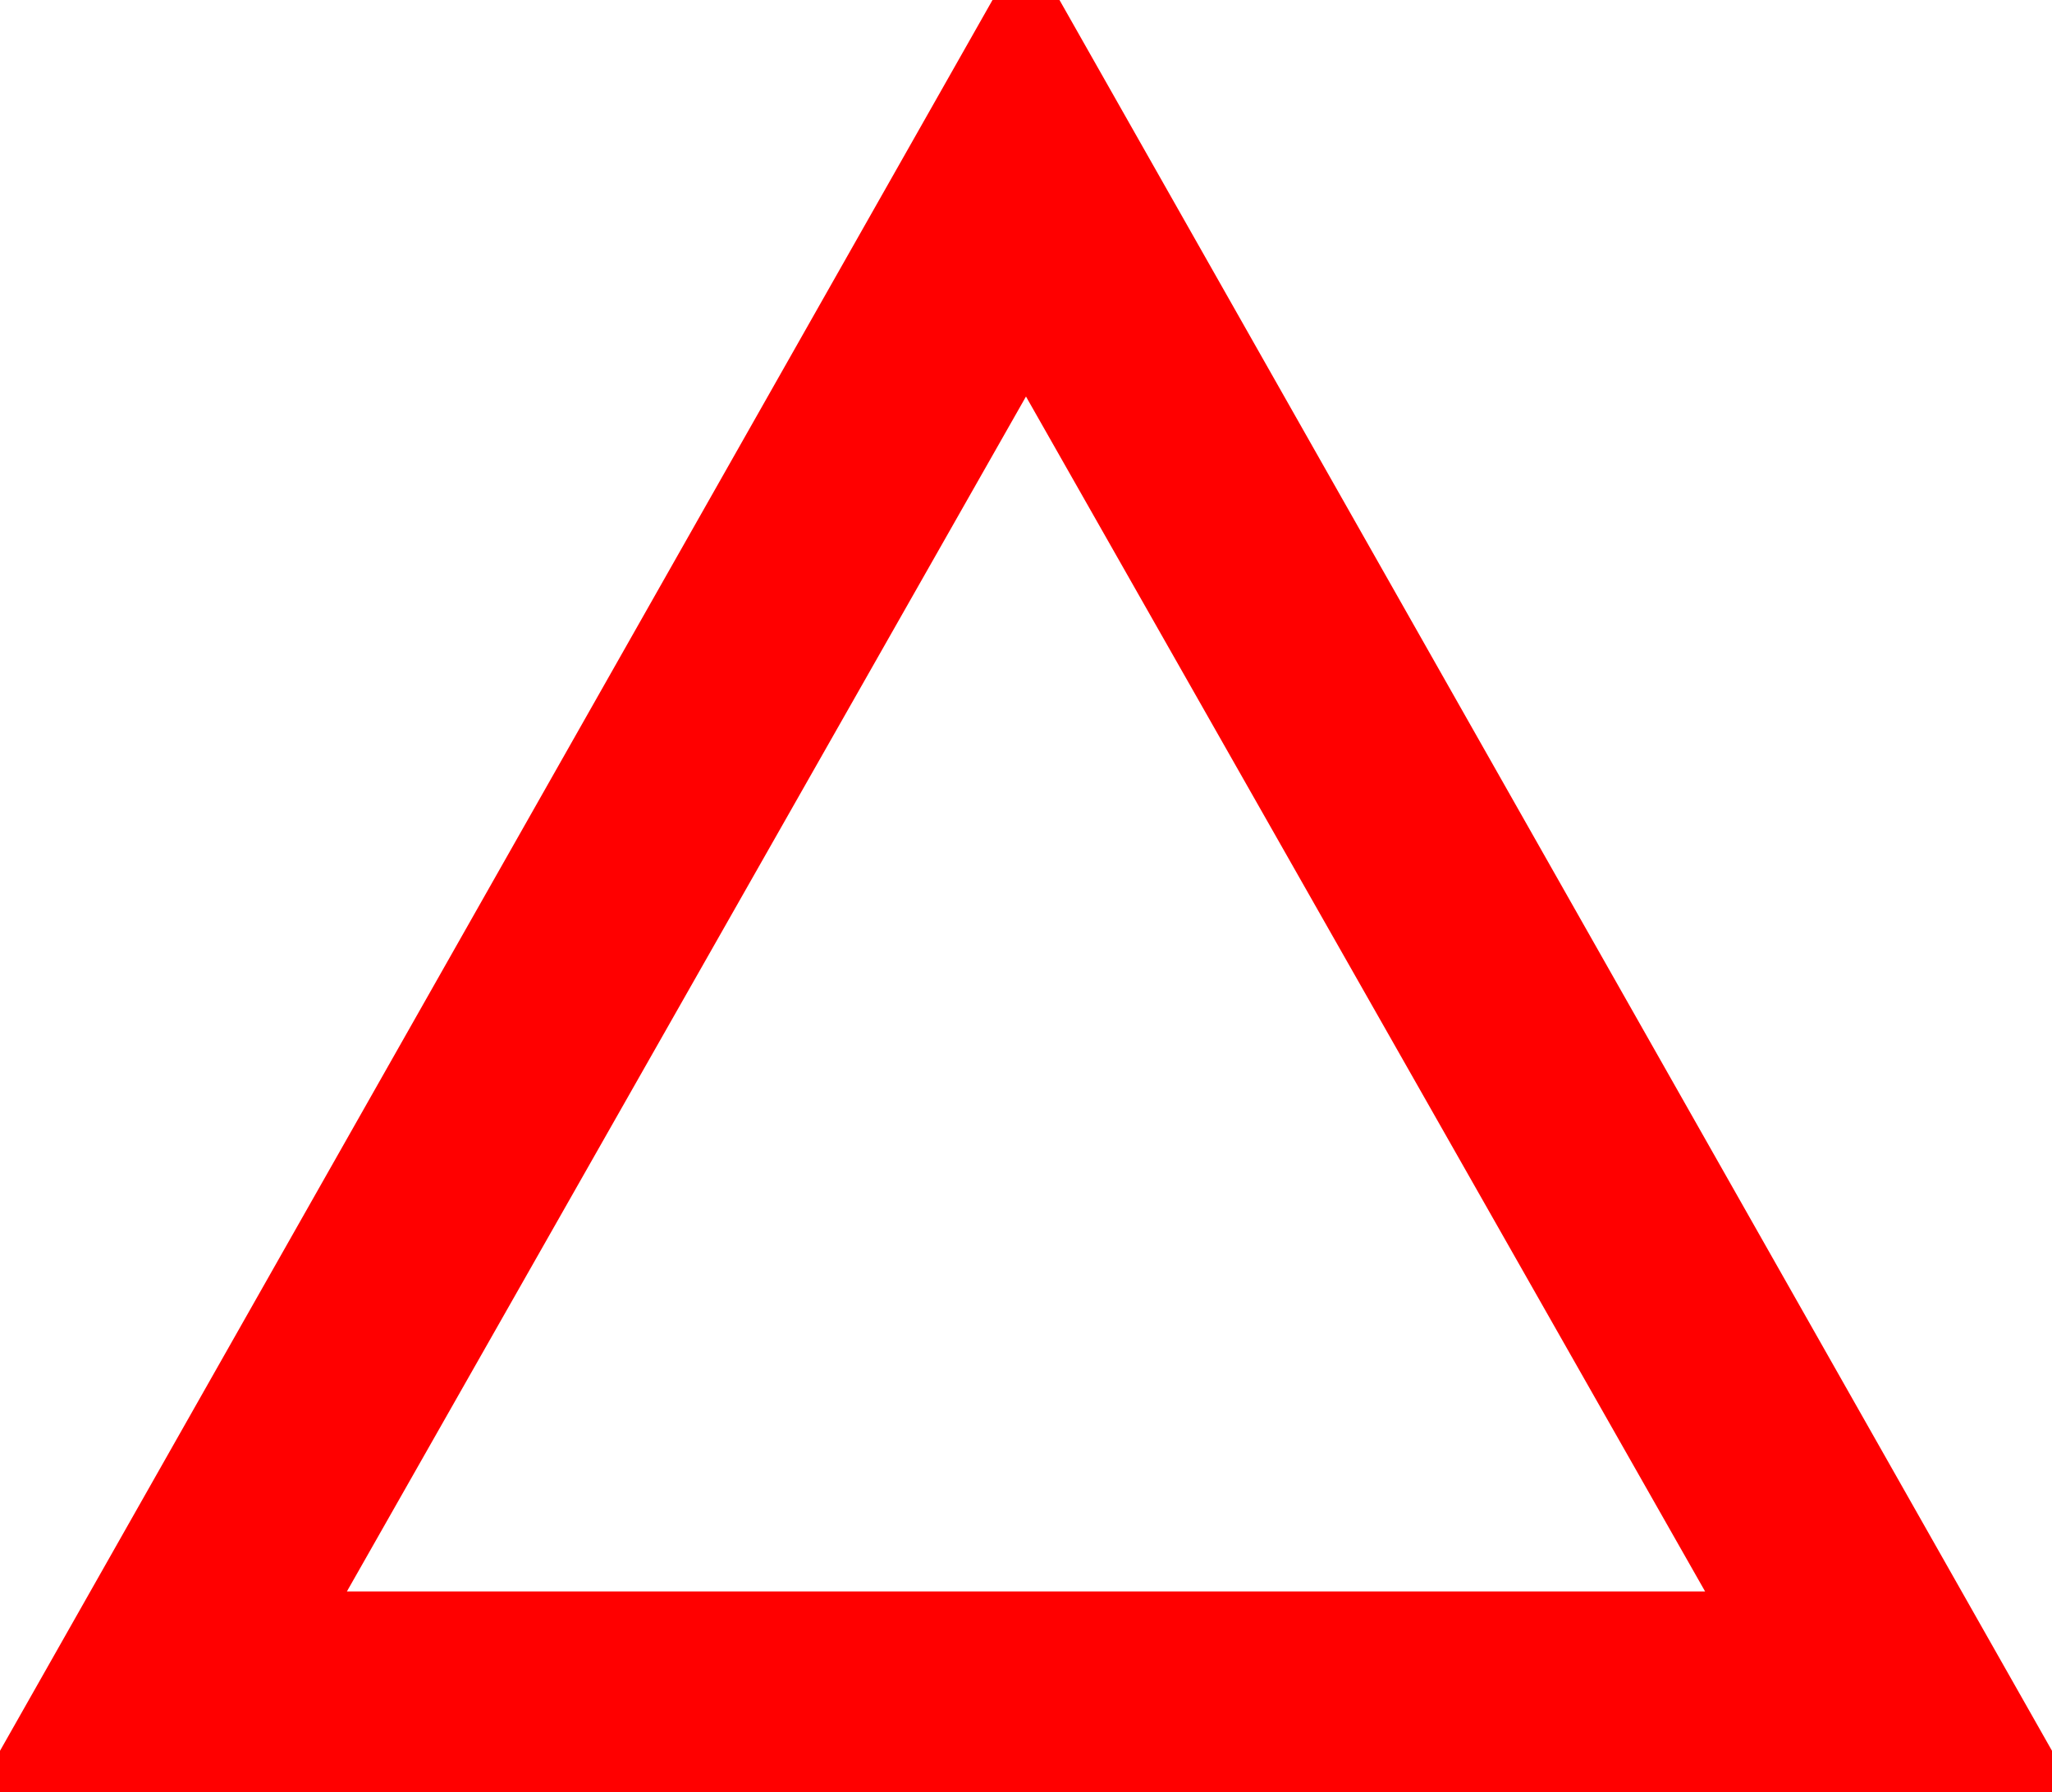 <?xml version="1.0" encoding="utf-8"?>
<!DOCTYPE svg PUBLIC "-//W3C//DTD SVG 1.1//EN" "http://www.w3.org/Graphics/SVG/1.1/DTD/svg11.dtd">
<svg width="44.883" height="39.199" xmlns="http://www.w3.org/2000/svg" xmlns:xlink="http://www.w3.org/1999/xlink" xmlns:xml="http://www.w3.org/XML/1998/namespace" version="1.1">
  <g>
    <g>
      <path style="fill:#FF0000;fill-opacity:1" d="M22.441,8.672L7.588,34.805 37.295,34.805 22.441,8.672z M21.709,0L23.174,0 44.883,38.291 44.883,39.199 0,39.199 0,38.291 21.709,0z" />
    </g>
  </g>
</svg>